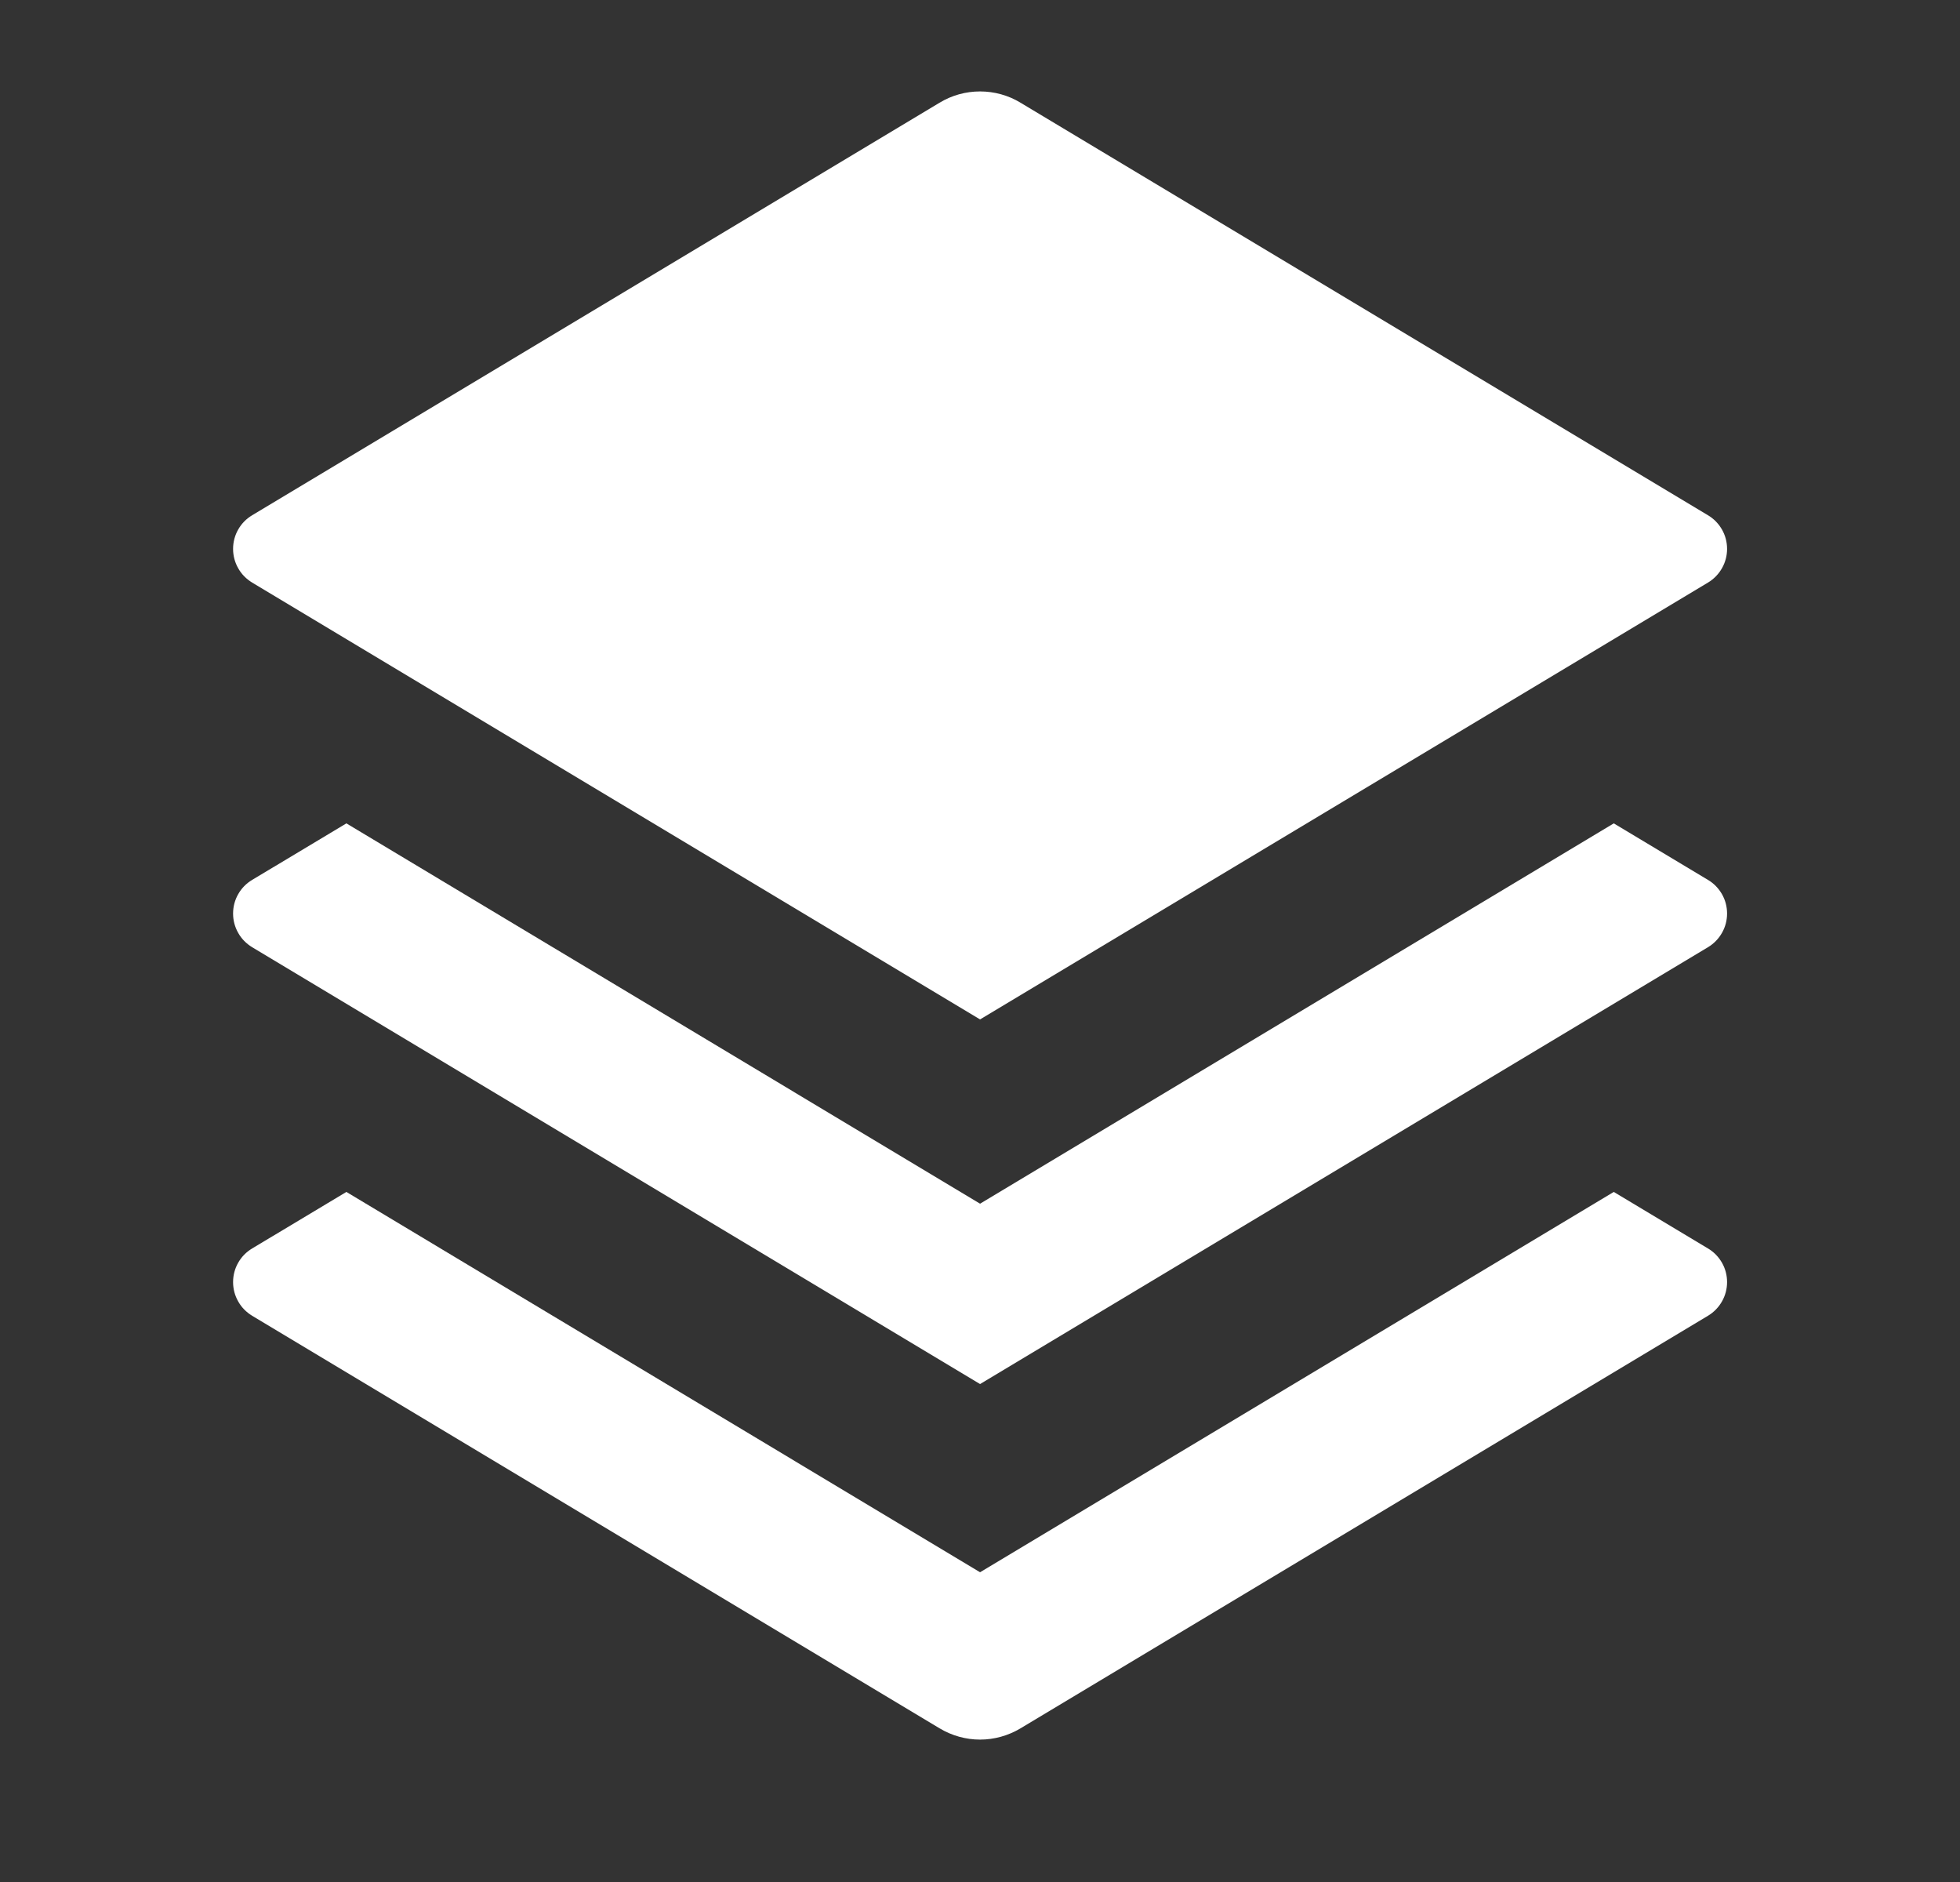 <svg width="25" height="24" viewBox="0 0 25 24" fill="none" xmlns="http://www.w3.org/2000/svg">
<rect x="0" y="0" width="25" height="24" fill="#333333" stroke="none"/>
<g clip-path="url(#clip0_54_3308)">
<path d="M20.584 10.5L21.786 11.221C21.86 11.265 21.921 11.328 21.964 11.403C22.007 11.478 22.029 11.563 22.029 11.65C22.029 11.736 22.007 11.821 21.964 11.896C21.921 11.972 21.86 12.034 21.786 12.079L12.501 17.65L3.216 12.079C3.142 12.034 3.08 11.972 3.038 11.896C2.995 11.821 2.973 11.736 2.973 11.65C2.973 11.563 2.995 11.478 3.038 11.403C3.08 11.328 3.142 11.265 3.216 11.221L4.418 10.5L12.501 15.35L20.584 10.5ZM20.584 15.2L21.786 15.921C21.86 15.965 21.921 16.028 21.964 16.103C22.007 16.178 22.029 16.263 22.029 16.35C22.029 16.436 22.007 16.521 21.964 16.596C21.921 16.672 21.86 16.734 21.786 16.779L13.016 22.041C12.86 22.134 12.682 22.184 12.501 22.184C12.319 22.184 12.141 22.134 11.986 22.041L3.216 16.779C3.142 16.734 3.08 16.672 3.038 16.596C2.995 16.521 2.973 16.436 2.973 16.35C2.973 16.263 2.995 16.178 3.038 16.103C3.08 16.028 3.142 15.965 3.216 15.921L4.418 15.2L12.501 20.05L20.584 15.2ZM13.015 1.309L21.786 6.571C21.86 6.615 21.921 6.678 21.964 6.753C22.007 6.828 22.029 6.913 22.029 7C22.029 7.086 22.007 7.171 21.964 7.246C21.921 7.322 21.86 7.384 21.786 7.429L12.501 13L3.216 7.429C3.142 7.384 3.08 7.322 3.038 7.246C2.995 7.171 2.973 7.086 2.973 7C2.973 6.913 2.995 6.828 3.038 6.753C3.08 6.678 3.142 6.615 3.216 6.571L11.986 1.309C12.141 1.215 12.319 1.166 12.501 1.166C12.682 1.166 12.86 1.215 13.016 1.309H13.015Z" fill="white"/>
</g>
<defs>
<clipPath id="clip0_54_3308">
<rect width="24" height="24" fill="white" transform="translate(0.5)"/>
</clipPath>
</defs>
</svg>
